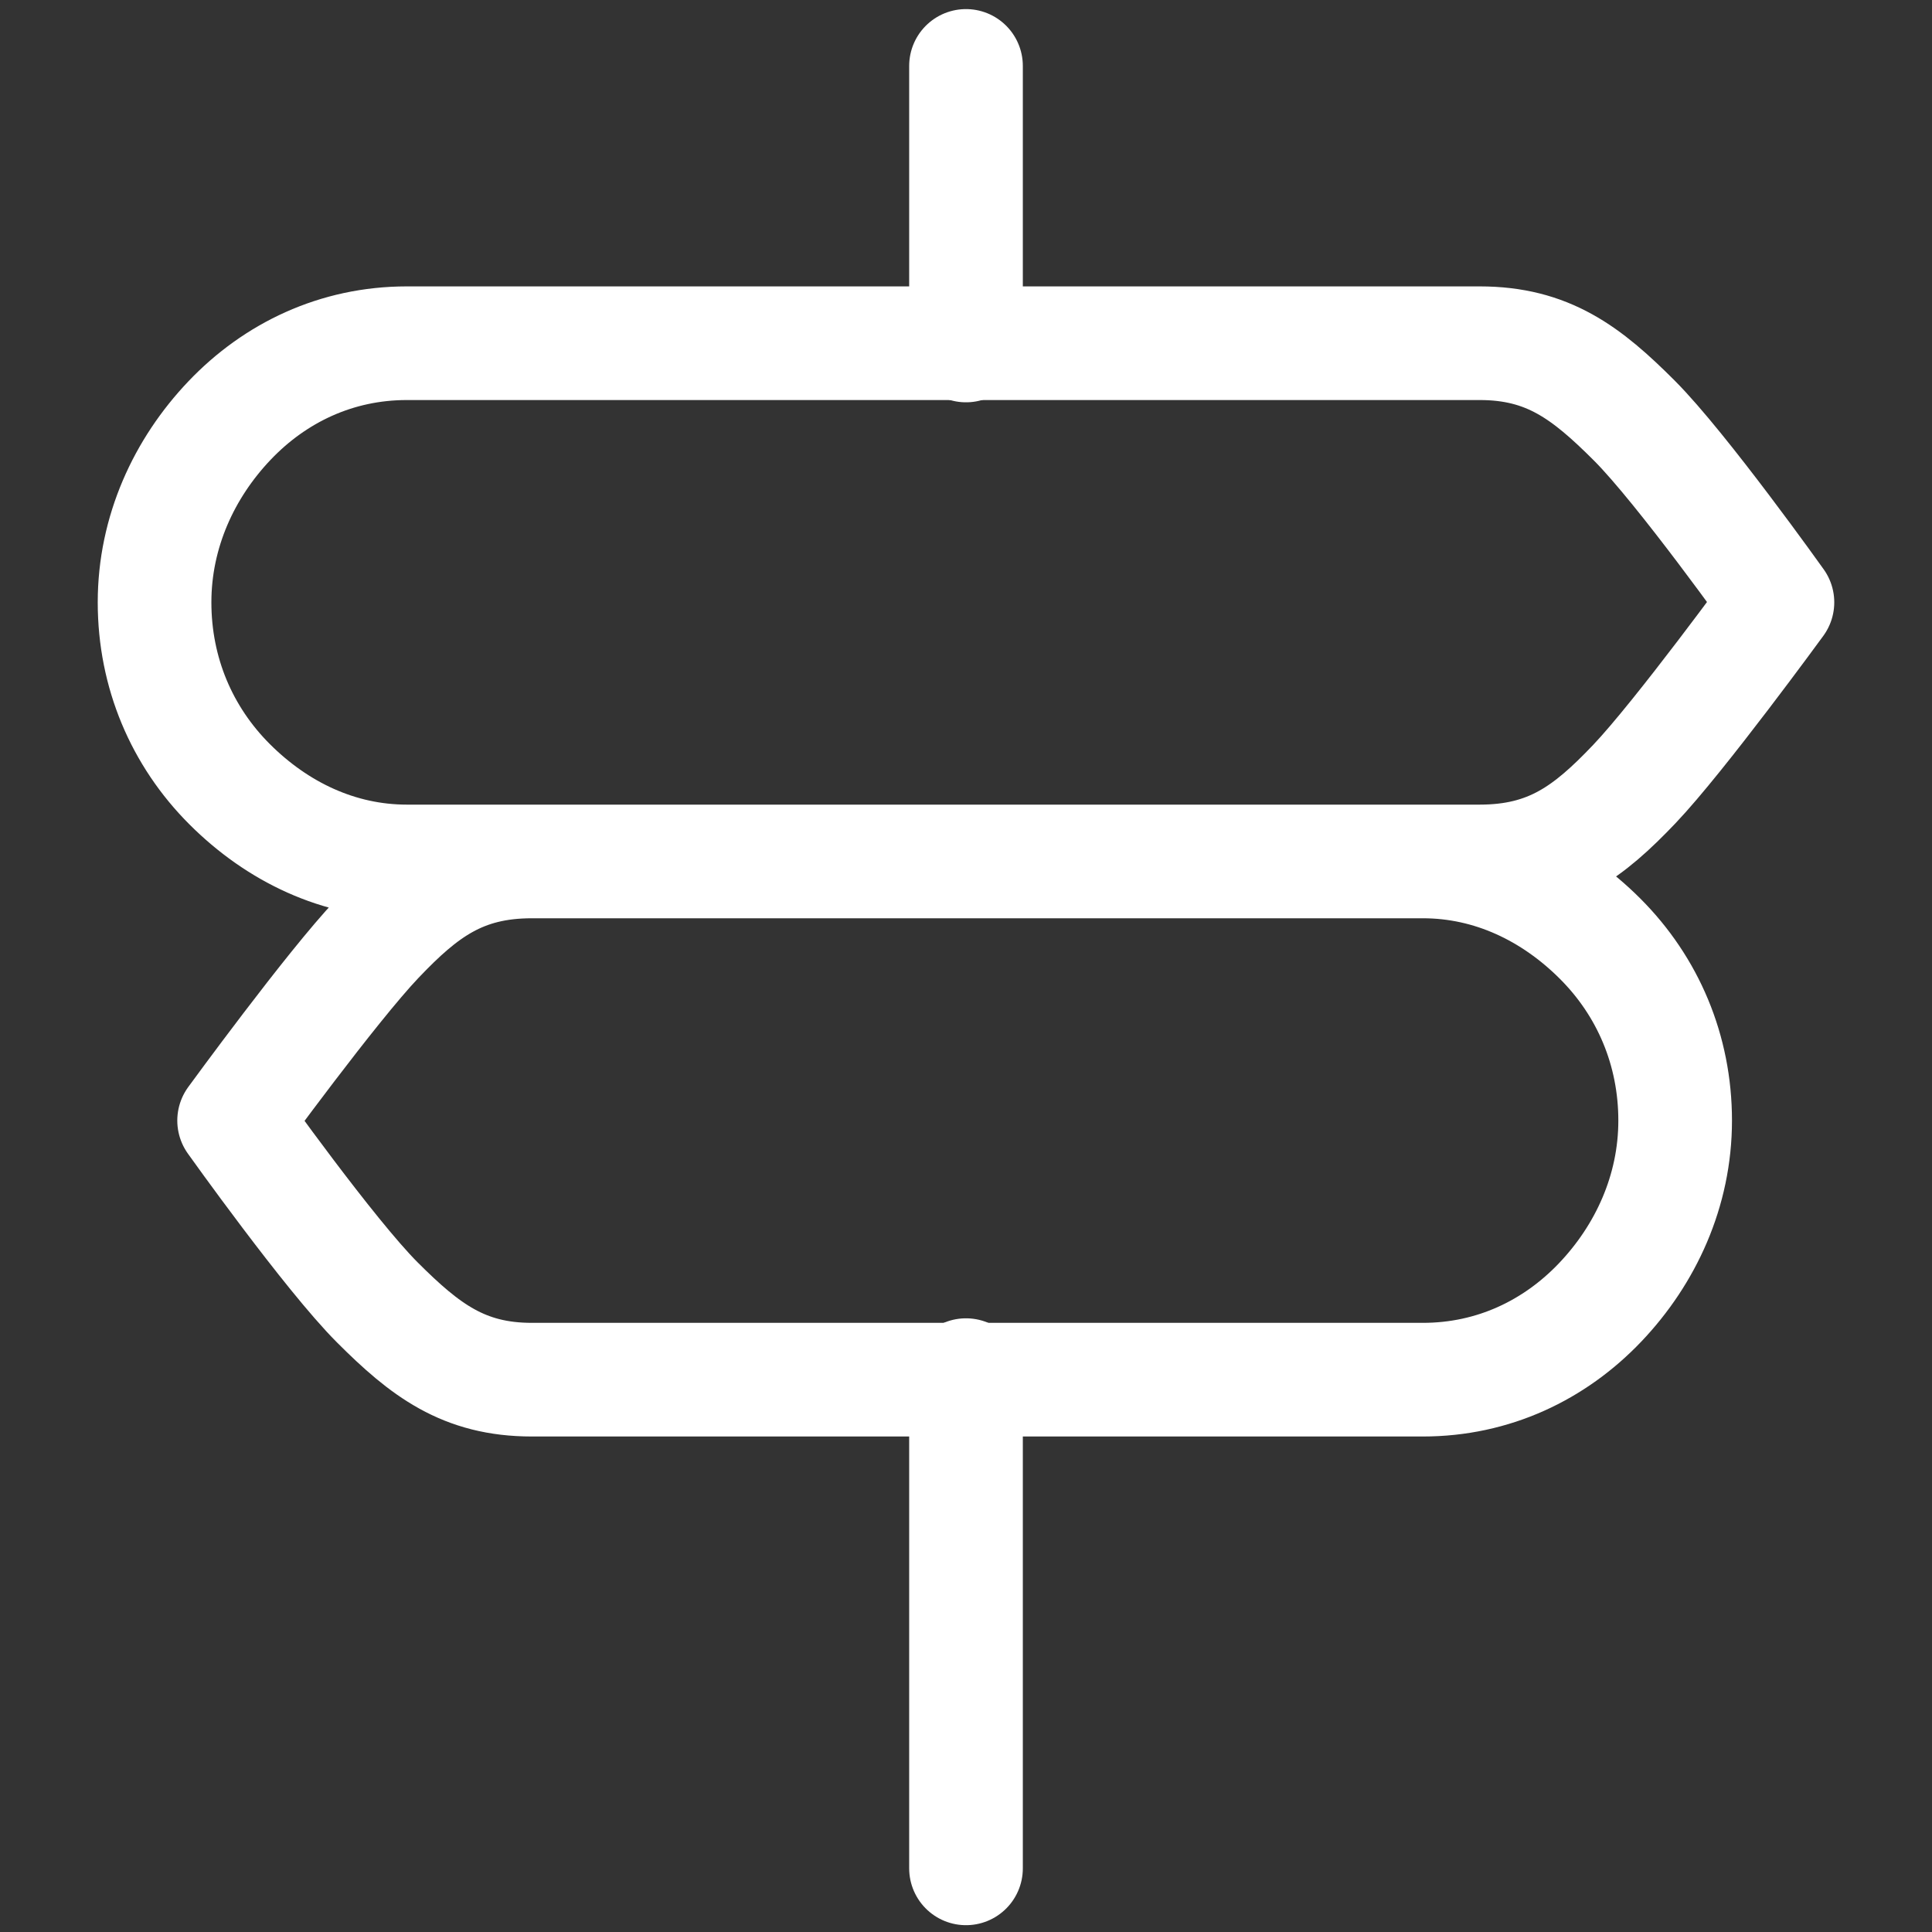 <svg xmlns="http://www.w3.org/2000/svg" version="1.2" baseProfile="tiny" x="0" y="0" width="30" height="30" viewBox="-72.5 12.5 85 85" xml:space="preserve"><rect x="-72.5" y="12.5" width="85" height="85" fill="#333333" stroke="none"/><path fill="none" stroke="#FFFFFF" stroke-width="5" stroke-linecap="round" stroke-linejoin="round" stroke-miterlimit="10" d="M-9.9 50.4H-30h-19.1c-3.1 0-4.8 1.3-6.8 3.4s-6.3 8-6.3 8 4.2 5.9 6.3 8 3.8 3.4 6.8 3.4H-30h20.1c3.1 0 5.8-1.3 7.8-3.4s3.3-4.9 3.3-8c0-3.1-1.2-5.9-3.3-8S-6.9 50.4-9.9 50.4zM-54.6 50.4h24.1 23.1c3.1 0 4.8-1.3 6.8-3.4s6.3-8 6.3-8 -4.2-5.9-6.3-8 -3.8-3.4-6.8-3.4h-23.1 -24.1c-3.1 0-5.8 1.3-7.8 3.4s-3.3 4.9-3.3 8c0 3.1 1.2 5.9 3.3 8S-57.6 50.4-54.6 50.4z"/><line fill="#B26666" stroke="#FFFFFF" stroke-width="5" stroke-linecap="round" stroke-linejoin="round" stroke-miterlimit="10" x1="-30" y1="15.4" x2="-30" y2="27.7"/><line fill="#B26666" stroke="#FFFFFF" stroke-width="5" stroke-linecap="round" stroke-linejoin="round" stroke-miterlimit="10" x1="-30" y1="73" x2="-30" y2="94.7"/></svg>